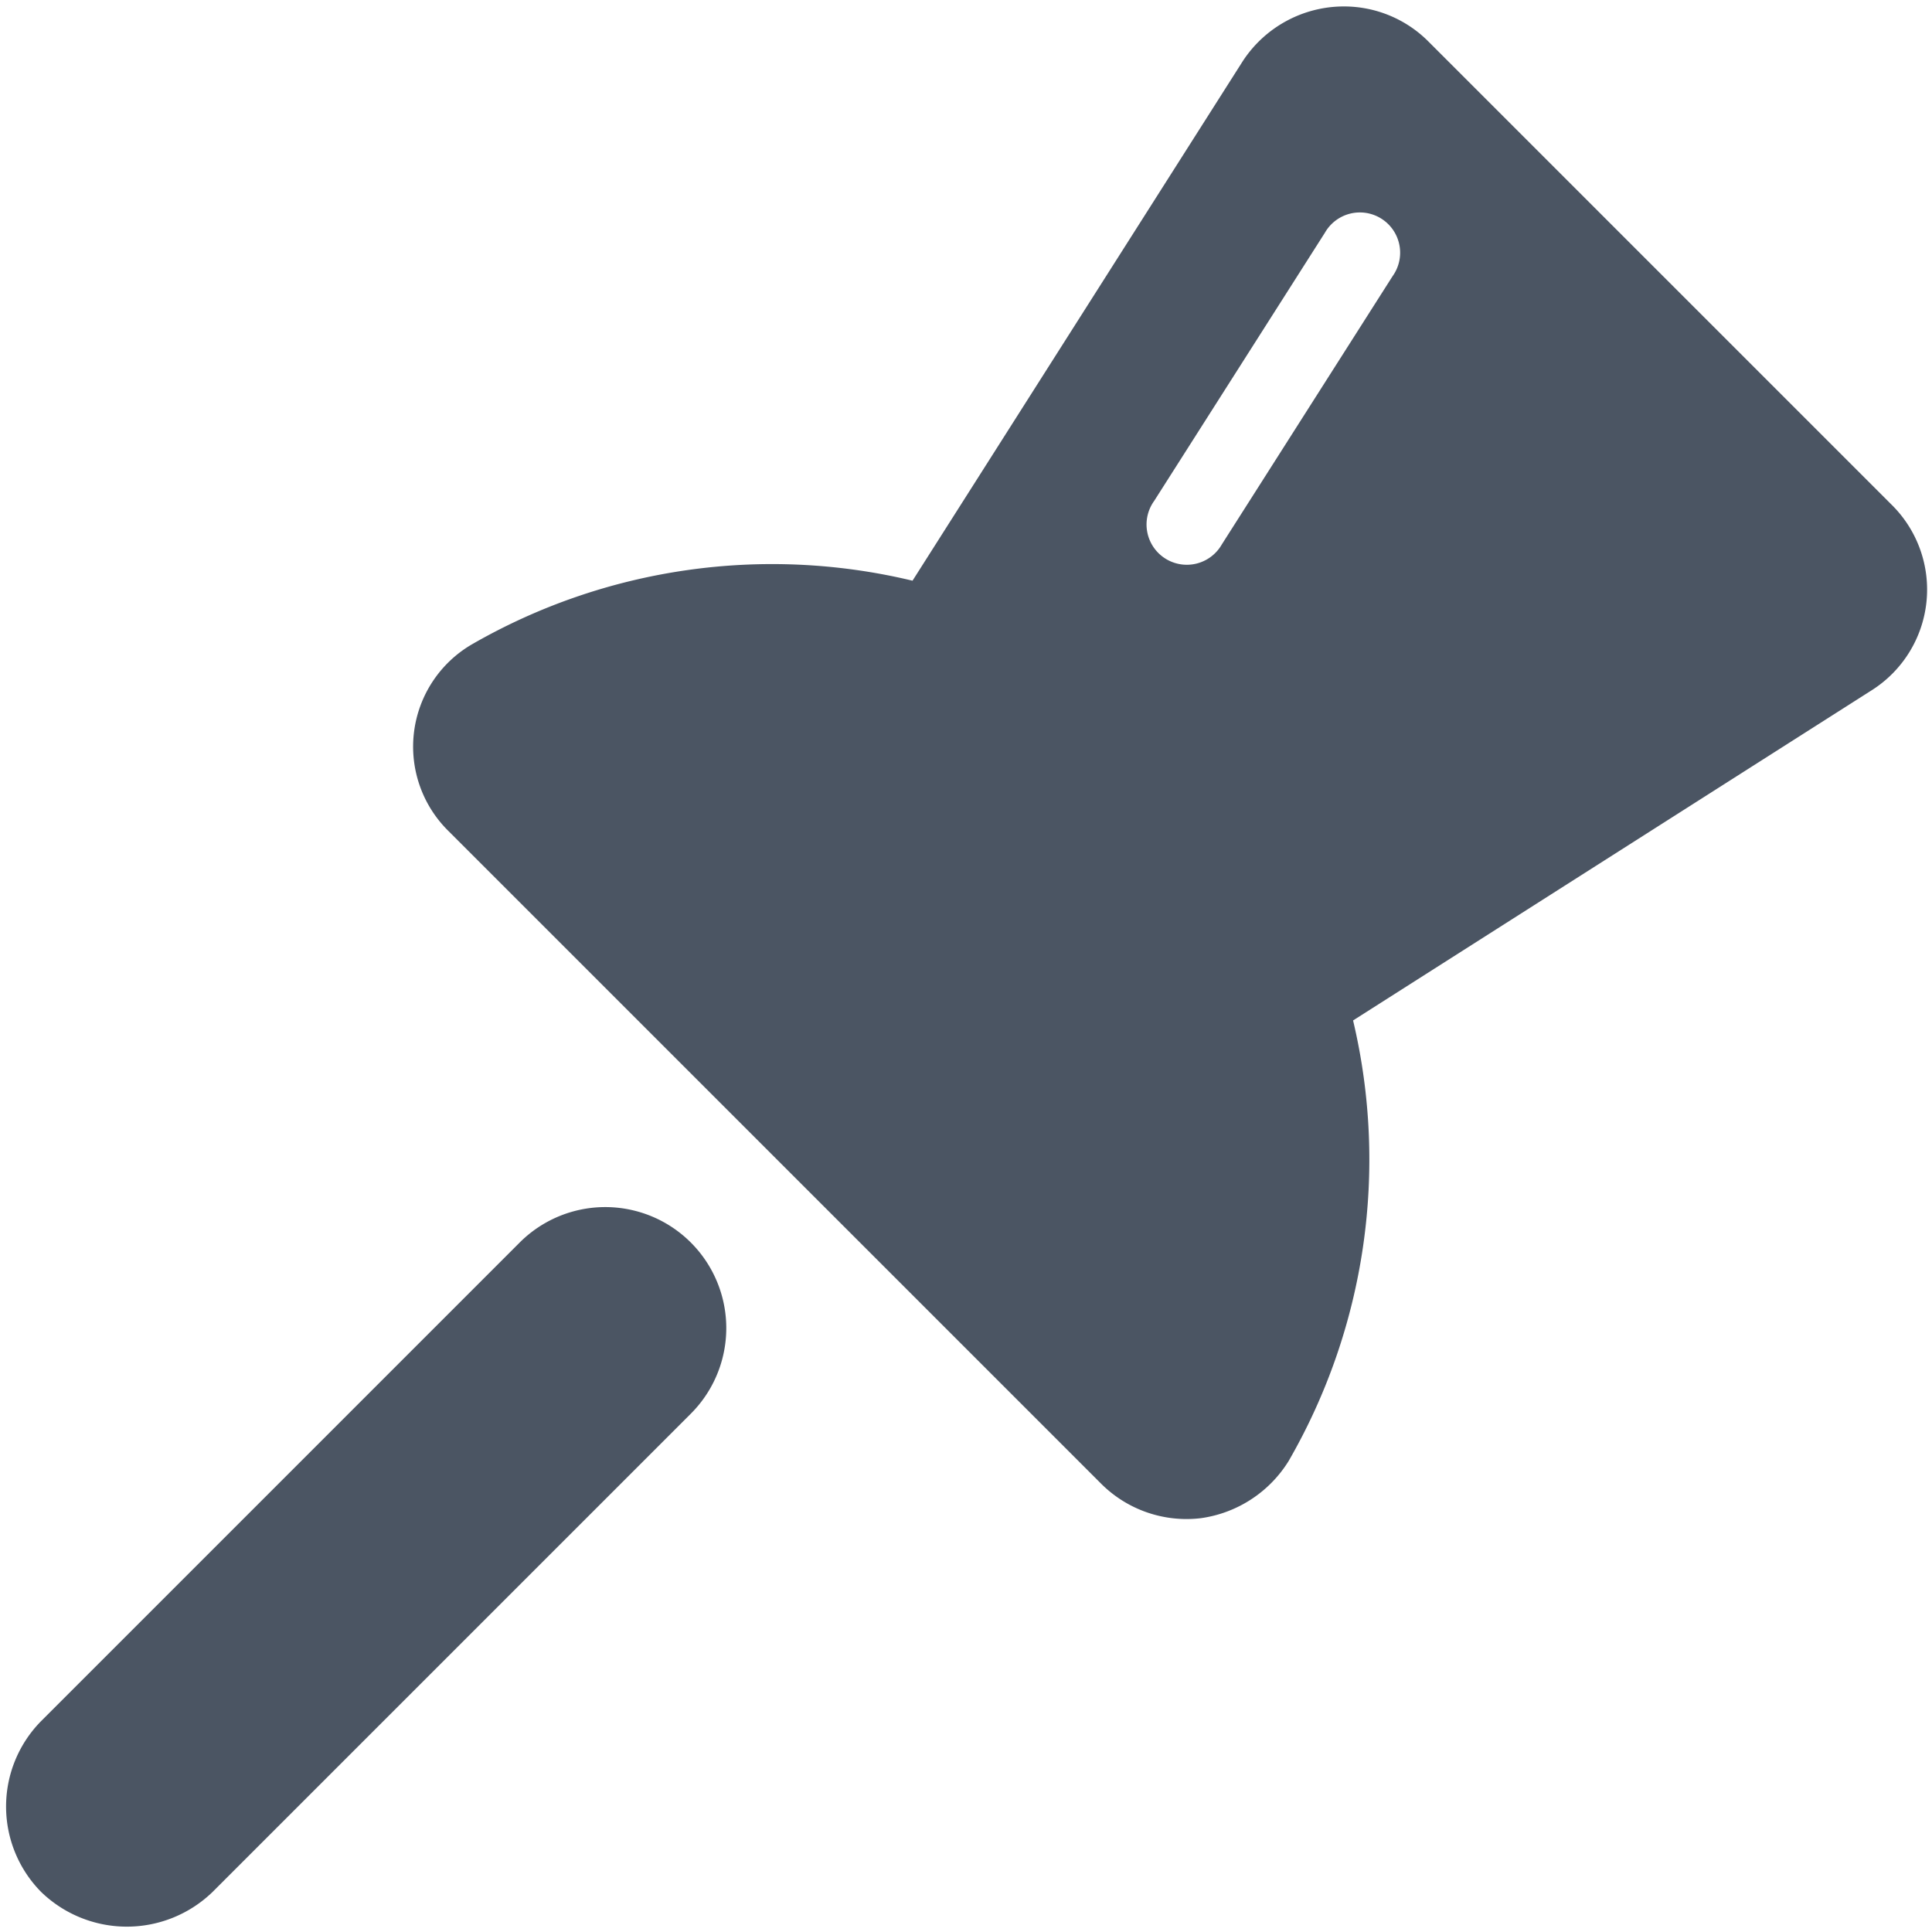 <svg xmlns="http://www.w3.org/2000/svg" viewBox="0 0 16 16">
  
<g transform="matrix(0.667,0,0,0.667,0,0)"><g>
    <path d="M23.49,6.27,17.73.51A1.48,1.48,0,0,0,16.68.08a1.5,1.5,0,0,0-1.25.68l-4.1,6.45A7.47,7.47,0,0,0,5.86,8a1.47,1.47,0,0,0-.29,2.32l8.1,8.1a1.5,1.5,0,0,0,1.24.43A1.53,1.53,0,0,0,16,18.14a7.49,7.49,0,0,0,.8-5.47l6.44-4.1a1.48,1.48,0,0,0,.25-2.3Zm-6.2-2.84L15.17,6.76a.5.5,0,1,1-.84-.54l2.12-3.33a.5.5,0,1,1,.84.54Z" style="fill: #4B5563"></path>
    <path d="M6.45,15.43.51,21.37a1.51,1.51,0,0,0,0,2.12,1.53,1.53,0,0,0,2.13,0l5.94-5.94a1.5,1.5,0,0,0-2.13-2.12Z" style="fill: #4B5563"></path>
  </g></g></svg>